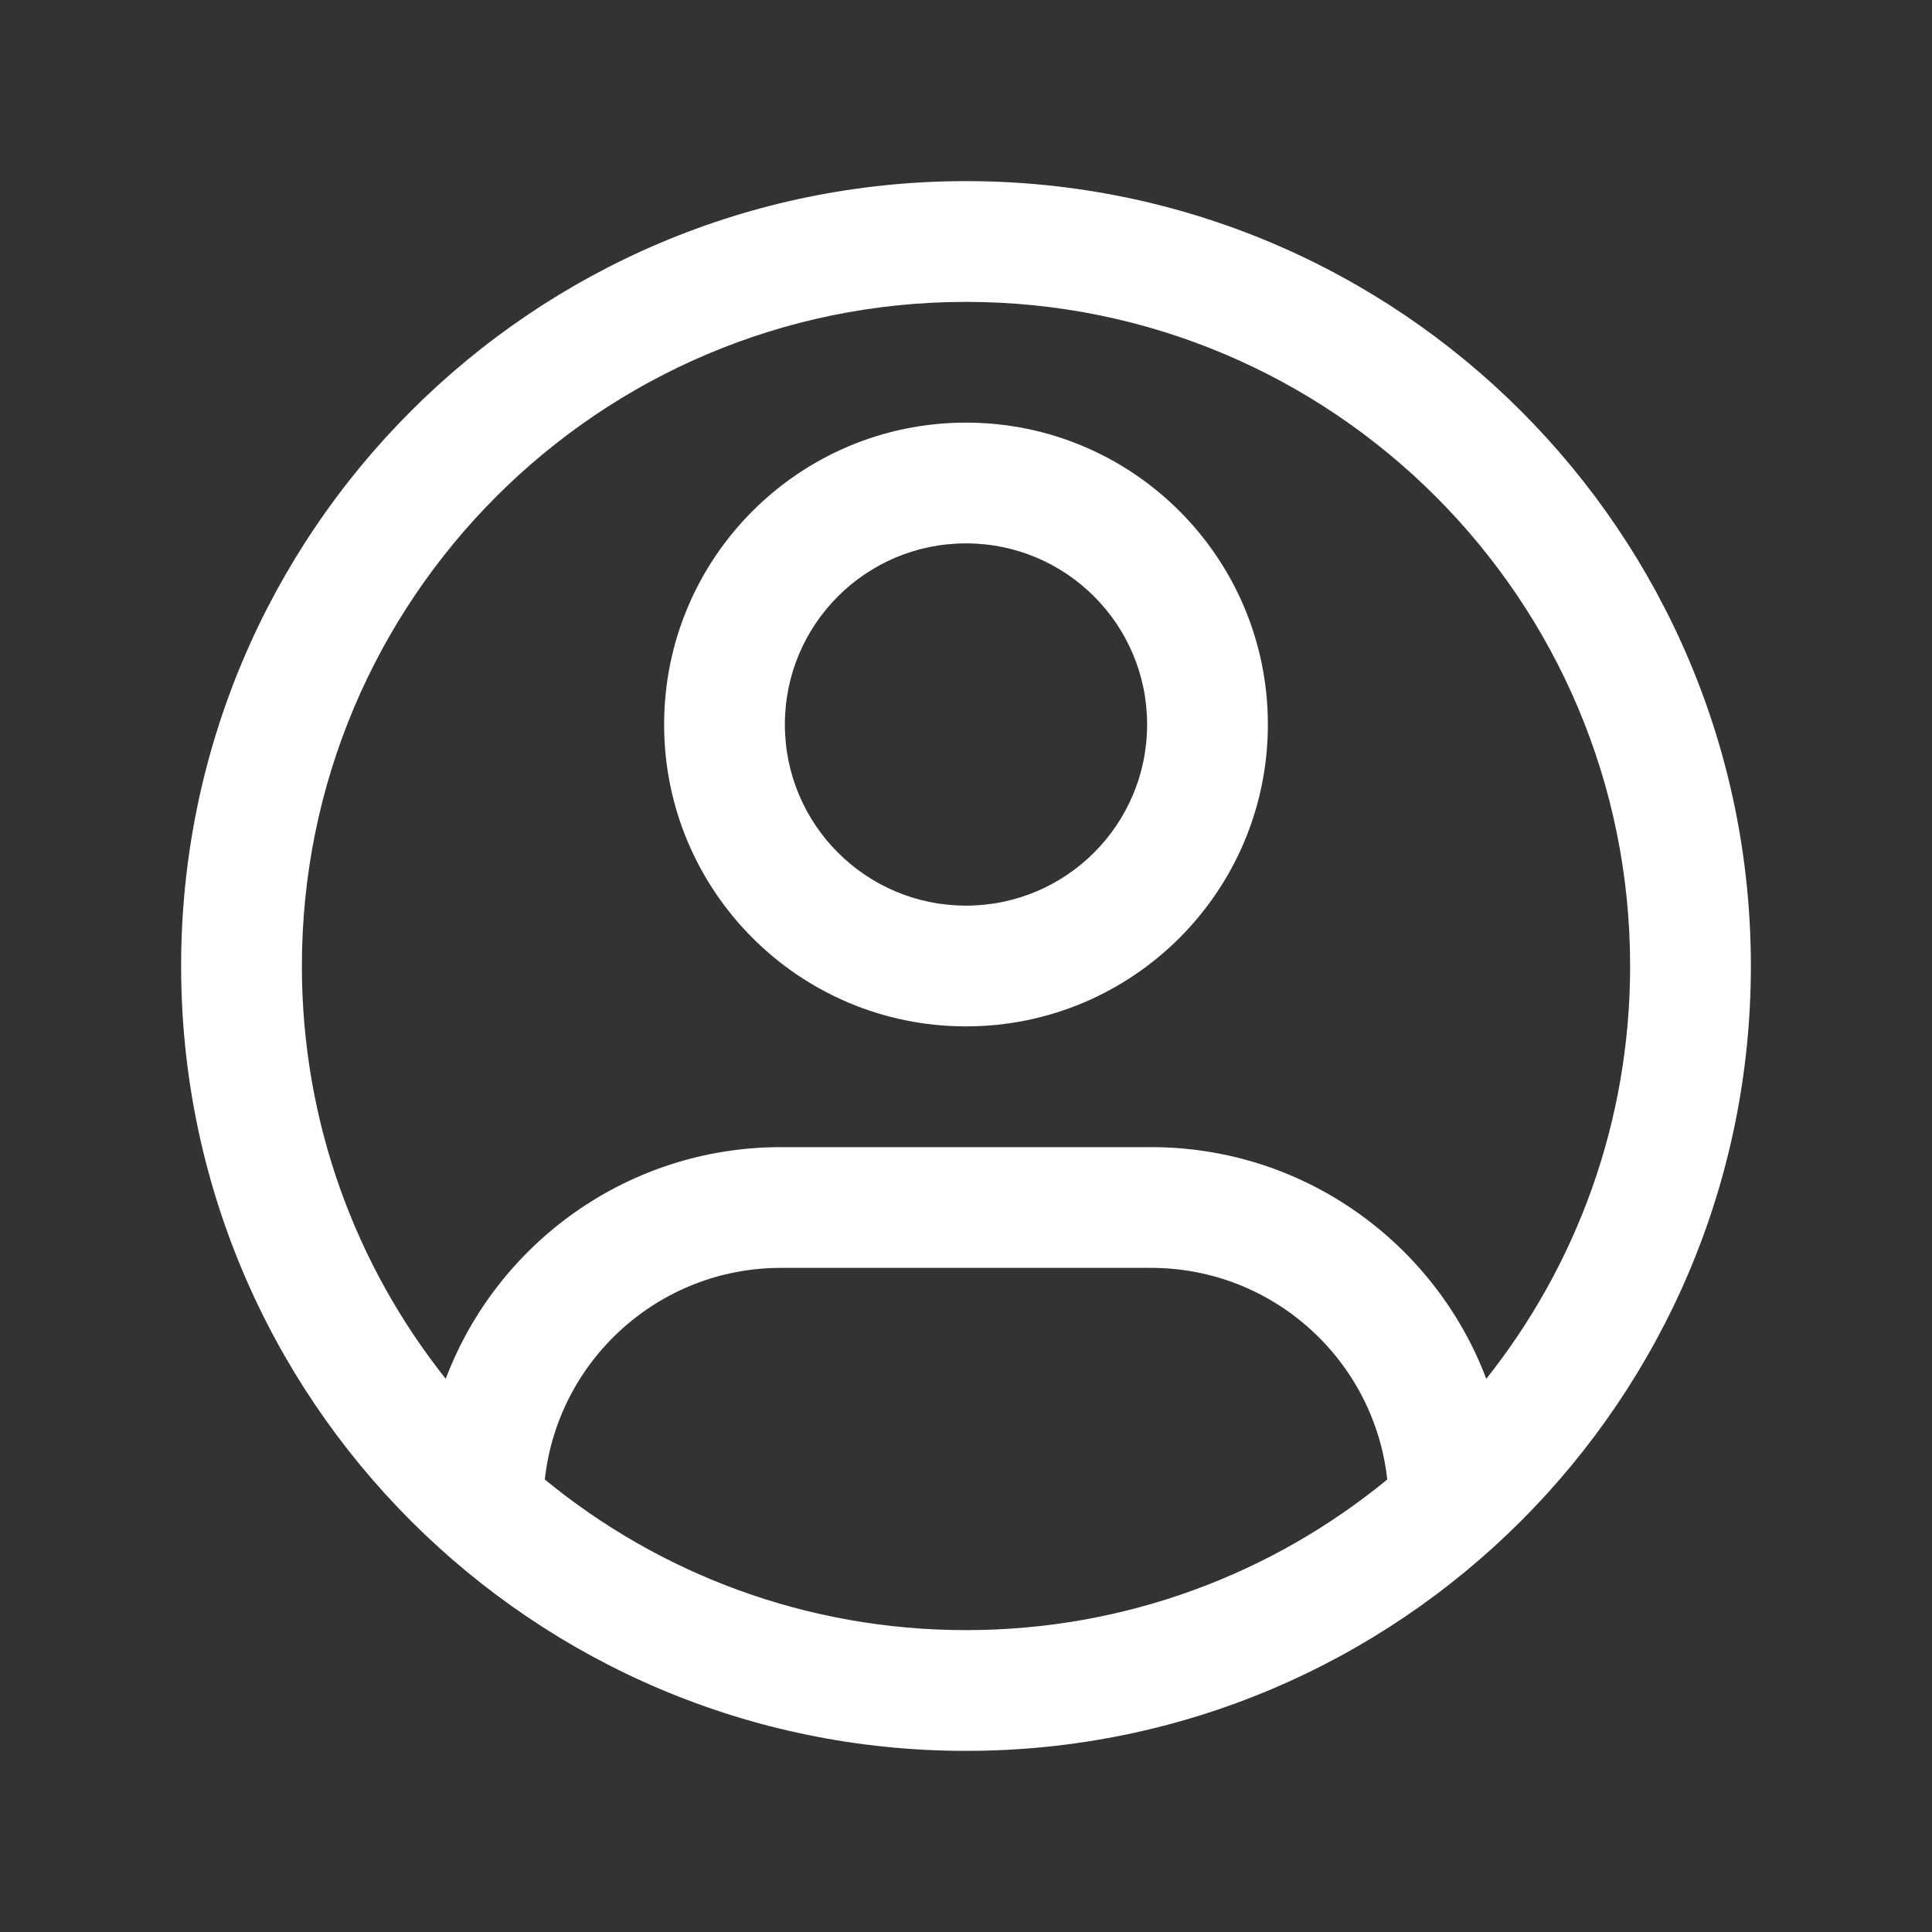 <svg width="24" height="24" viewBox="0 0 24 24" fill="none" xmlns="http://www.w3.org/2000/svg">
<rect x="0" y="0" width="24" height="24" fill="#333333" stroke="none"/>
<path fill-rule="evenodd" clip-rule="evenodd" d="M12 3.75C7.444 3.75 3.75 7.444 3.75 12C3.75 13.938 4.418 15.72 5.537 17.128C6.173 15.446 7.798 14.25 9.702 14.25H14.298C16.202 14.25 17.827 15.446 18.463 17.128C19.582 15.72 20.25 13.938 20.25 12C20.25 7.444 16.556 3.75 12 3.75ZM17.233 18.379C17.071 16.9 15.819 15.75 14.298 15.75H9.702C8.181 15.75 6.929 16.9 6.768 18.379C8.191 19.548 10.014 20.25 12 20.25C13.986 20.25 15.809 19.548 17.233 18.379ZM2.25 12C2.25 6.615 6.615 2.25 12 2.25C17.385 2.25 21.75 6.615 21.75 12C21.75 17.385 17.385 21.75 12 21.75C6.615 21.75 2.25 17.385 2.25 12ZM12 6.75C10.757 6.75 9.75 7.757 9.75 9C9.75 10.243 10.757 11.25 12 11.25C13.243 11.25 14.25 10.243 14.25 9C14.25 7.757 13.243 6.75 12 6.75ZM8.25 9C8.25 6.929 9.929 5.25 12 5.25C14.071 5.25 15.75 6.929 15.75 9C15.75 11.071 14.071 12.75 12 12.75C9.929 12.75 8.25 11.071 8.25 9Z" fill="white"/>
</svg>
